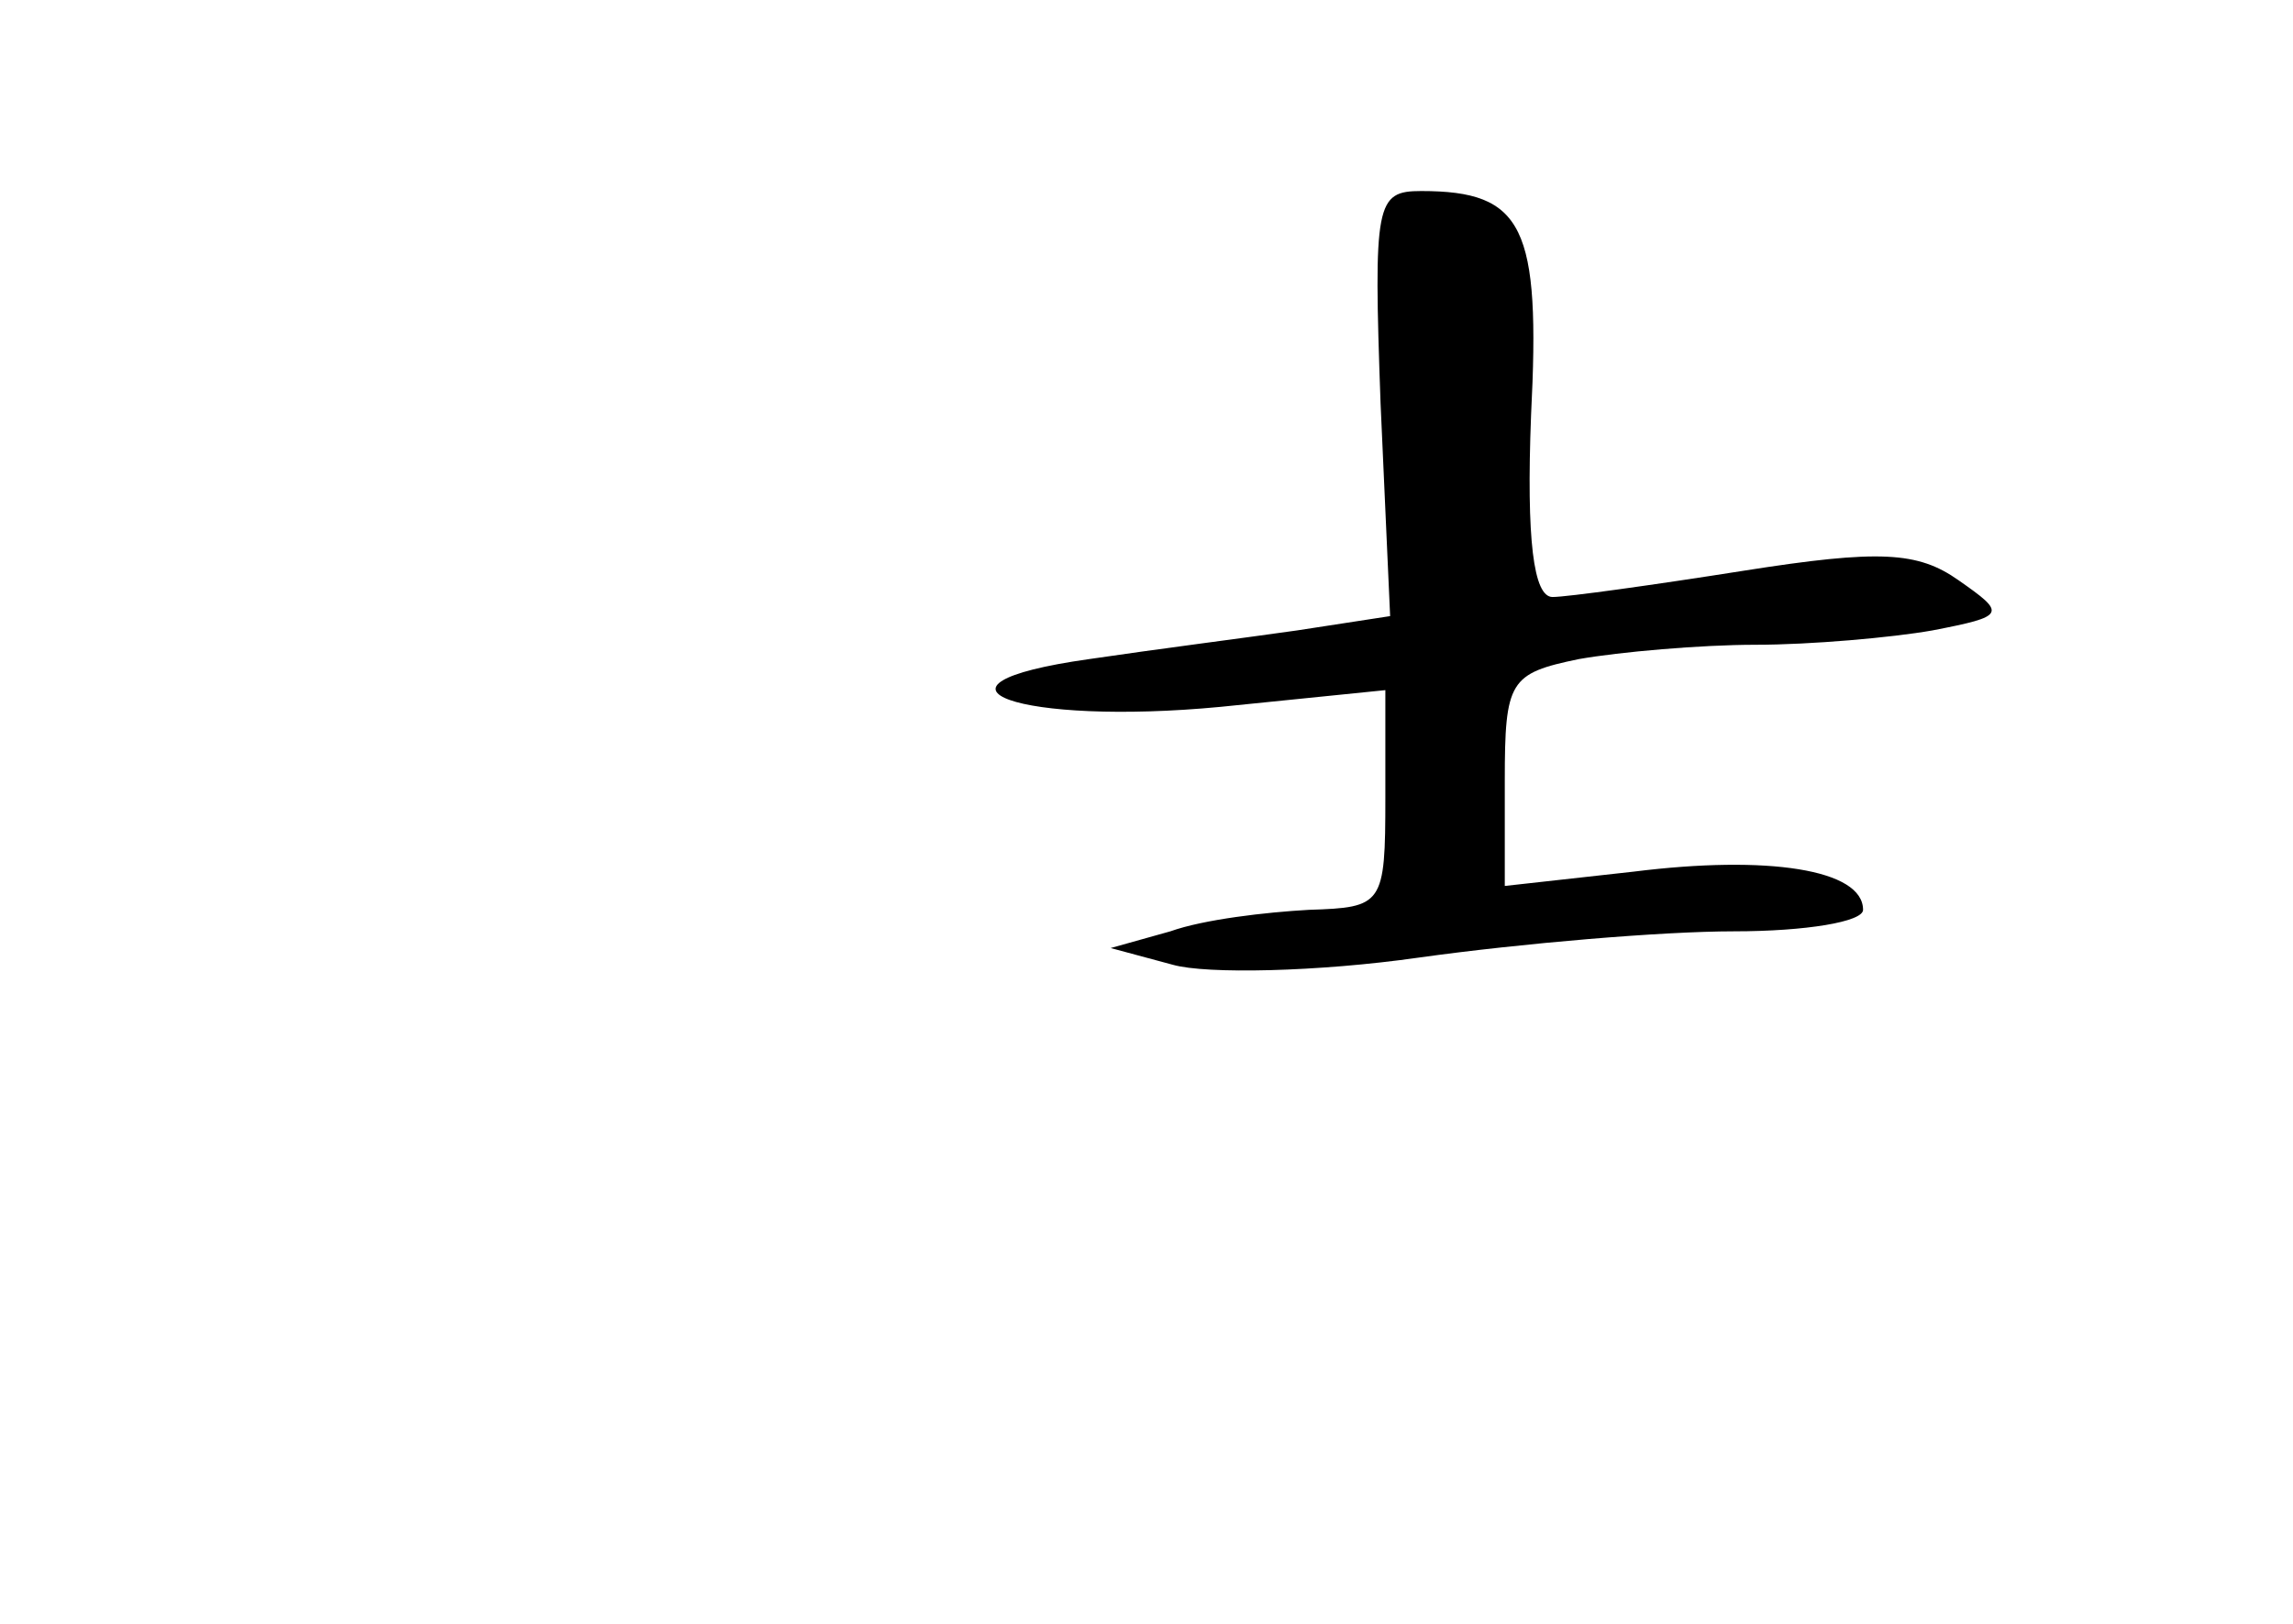 <?xml version="1.0" standalone="no"?>
<!DOCTYPE svg PUBLIC "-//W3C//DTD SVG 20010904//EN"
 "http://www.w3.org/TR/2001/REC-SVG-20010904/DTD/svg10.dtd">
<svg version="1.0" xmlns="http://www.w3.org/2000/svg"
 width="96pt" height="68pt" viewBox="0 0 96 68"
 preserveAspectRatio="xMidYMid meet">
<g transform="translate(0,68) scale(0.1,-0.1)"
fill="#000000" stroke="none">
<path d="M578 511 l4 -89 -39 -6 c-21 -3 -60 -8 -87 -12 -78 -11 -29 -28 55
-20 l69 7 0 -45 c0 -45 -1 -46 -32 -47 -18 -1 -44 -4 -58 -9 l-25 -7 26 -7
c14 -4 61 -3 103 3 43 6 102 11 132 11 30 0 54 4 54 9 0 17 -40 23 -96 16
l-54 -6 0 44 c0 42 2 45 31 51 17 3 51 6 74 6 23 0 57 3 74 6 31 6 31 7 11 21
-17 12 -33 13 -90 4 -38 -6 -74 -11 -80 -11 -8 0 -11 24 -9 76 4 79 -3 94 -46
94 -19 0 -20 -5 -17 -89z"/>
</g>
</svg>
